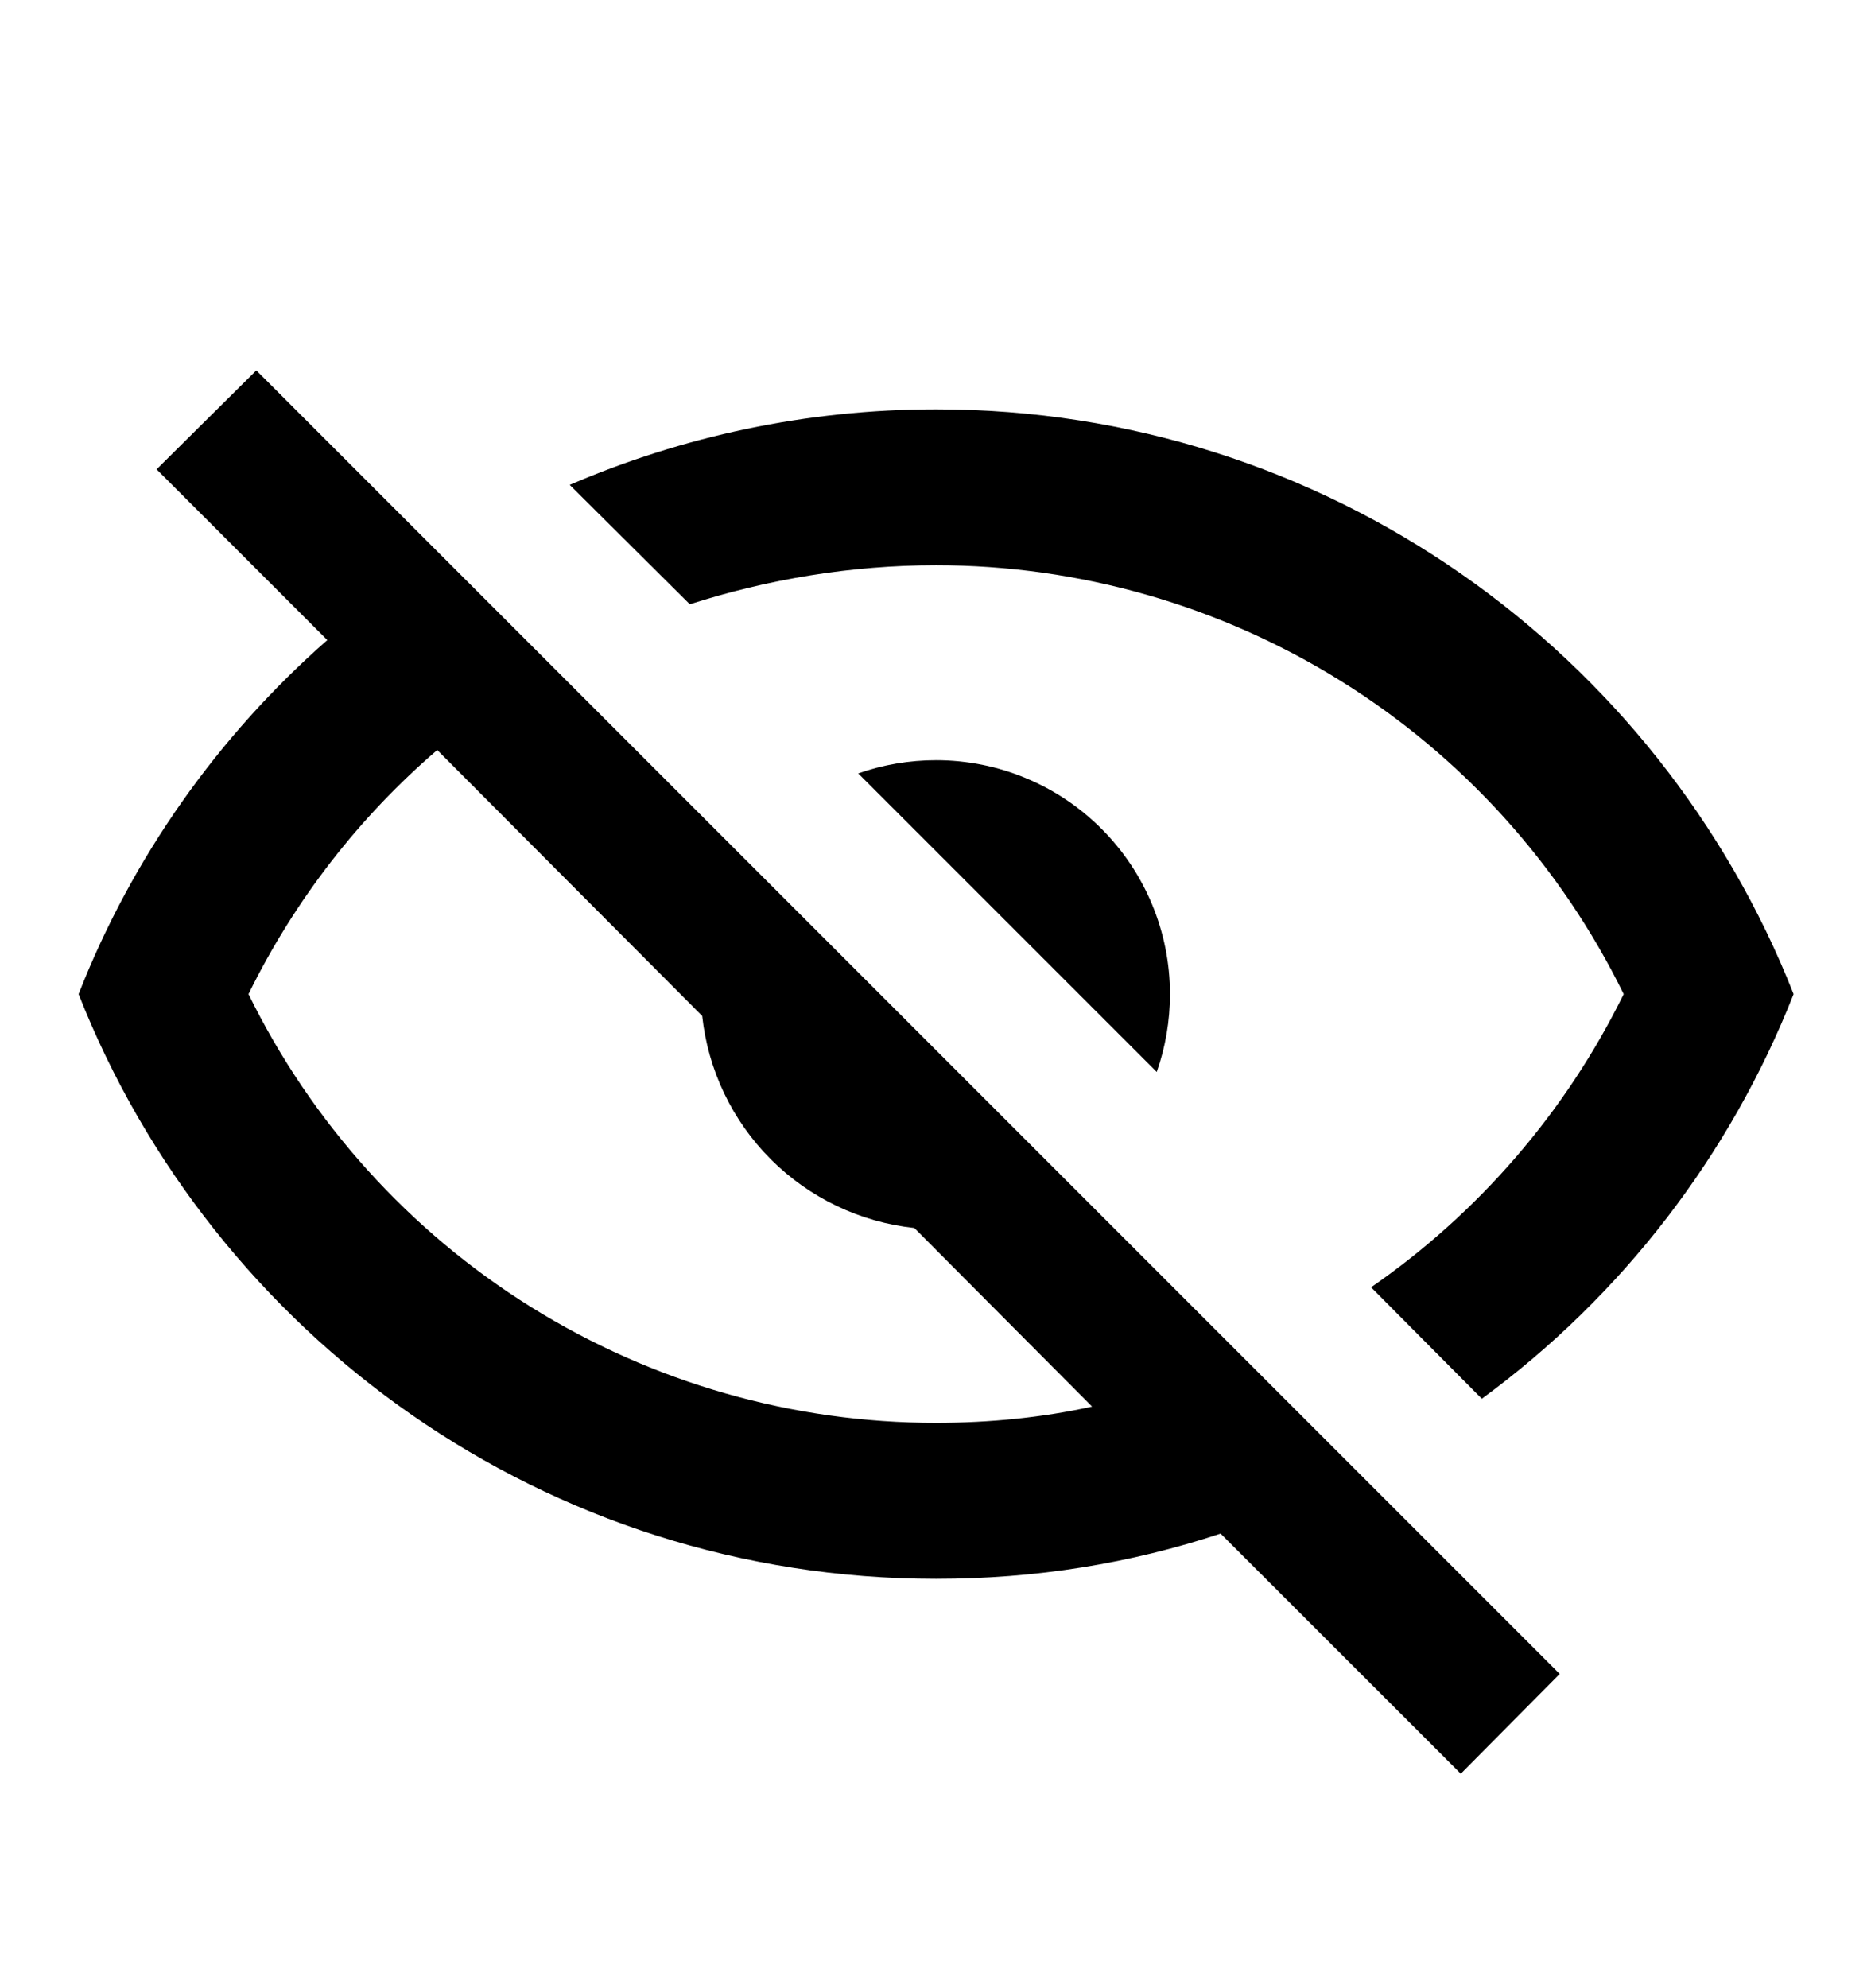 <svg width="16" height="17" viewBox="0 0 16 17" fill="none" xmlns="http://www.w3.org/2000/svg">
<g clip-path="url(#clip0_2916_1436)">
<path d="M1.339 4.013L2.192 3.167L13.338 14.313L12.492 15.166L10.438 13.113C9.672 13.367 8.859 13.5 8.005 13.5C4.672 13.5 1.825 11.427 0.672 8.5C1.132 7.327 1.865 6.293 2.799 5.473L1.339 4.013ZM8.005 6.5C8.536 6.5 9.044 6.711 9.419 7.086C9.794 7.461 10.005 7.969 10.005 8.5C10.005 8.727 9.967 8.952 9.892 9.166L7.339 6.613C7.553 6.538 7.778 6.5 8.005 6.5ZM8.005 3.5C11.338 3.5 14.185 5.573 15.338 8.5C14.794 9.882 13.87 11.081 12.672 11.96L11.725 11.007C12.647 10.369 13.391 9.506 13.885 8.5C13.346 7.4 12.51 6.473 11.47 5.825C10.431 5.177 9.23 4.833 8.005 4.833C7.279 4.833 6.565 4.953 5.899 5.167L4.872 4.146C5.832 3.733 6.892 3.5 8.005 3.5ZM2.125 8.5C2.664 9.6 3.501 10.527 4.54 11.175C5.58 11.823 6.78 12.167 8.005 12.166C8.465 12.166 8.919 12.12 9.339 12.027L7.819 10.5C7.355 10.45 6.922 10.243 6.592 9.913C6.262 9.583 6.055 9.15 6.005 8.687L3.739 6.413C3.079 6.98 2.525 7.686 2.125 8.5Z" fill="black"/>
</g>
<defs>
<clipPath id="clip0_2916_1436">
<rect width="16" height="16" fill="white" transform="translate(0 0.5)"/>
</clipPath>
</defs>
</svg>
